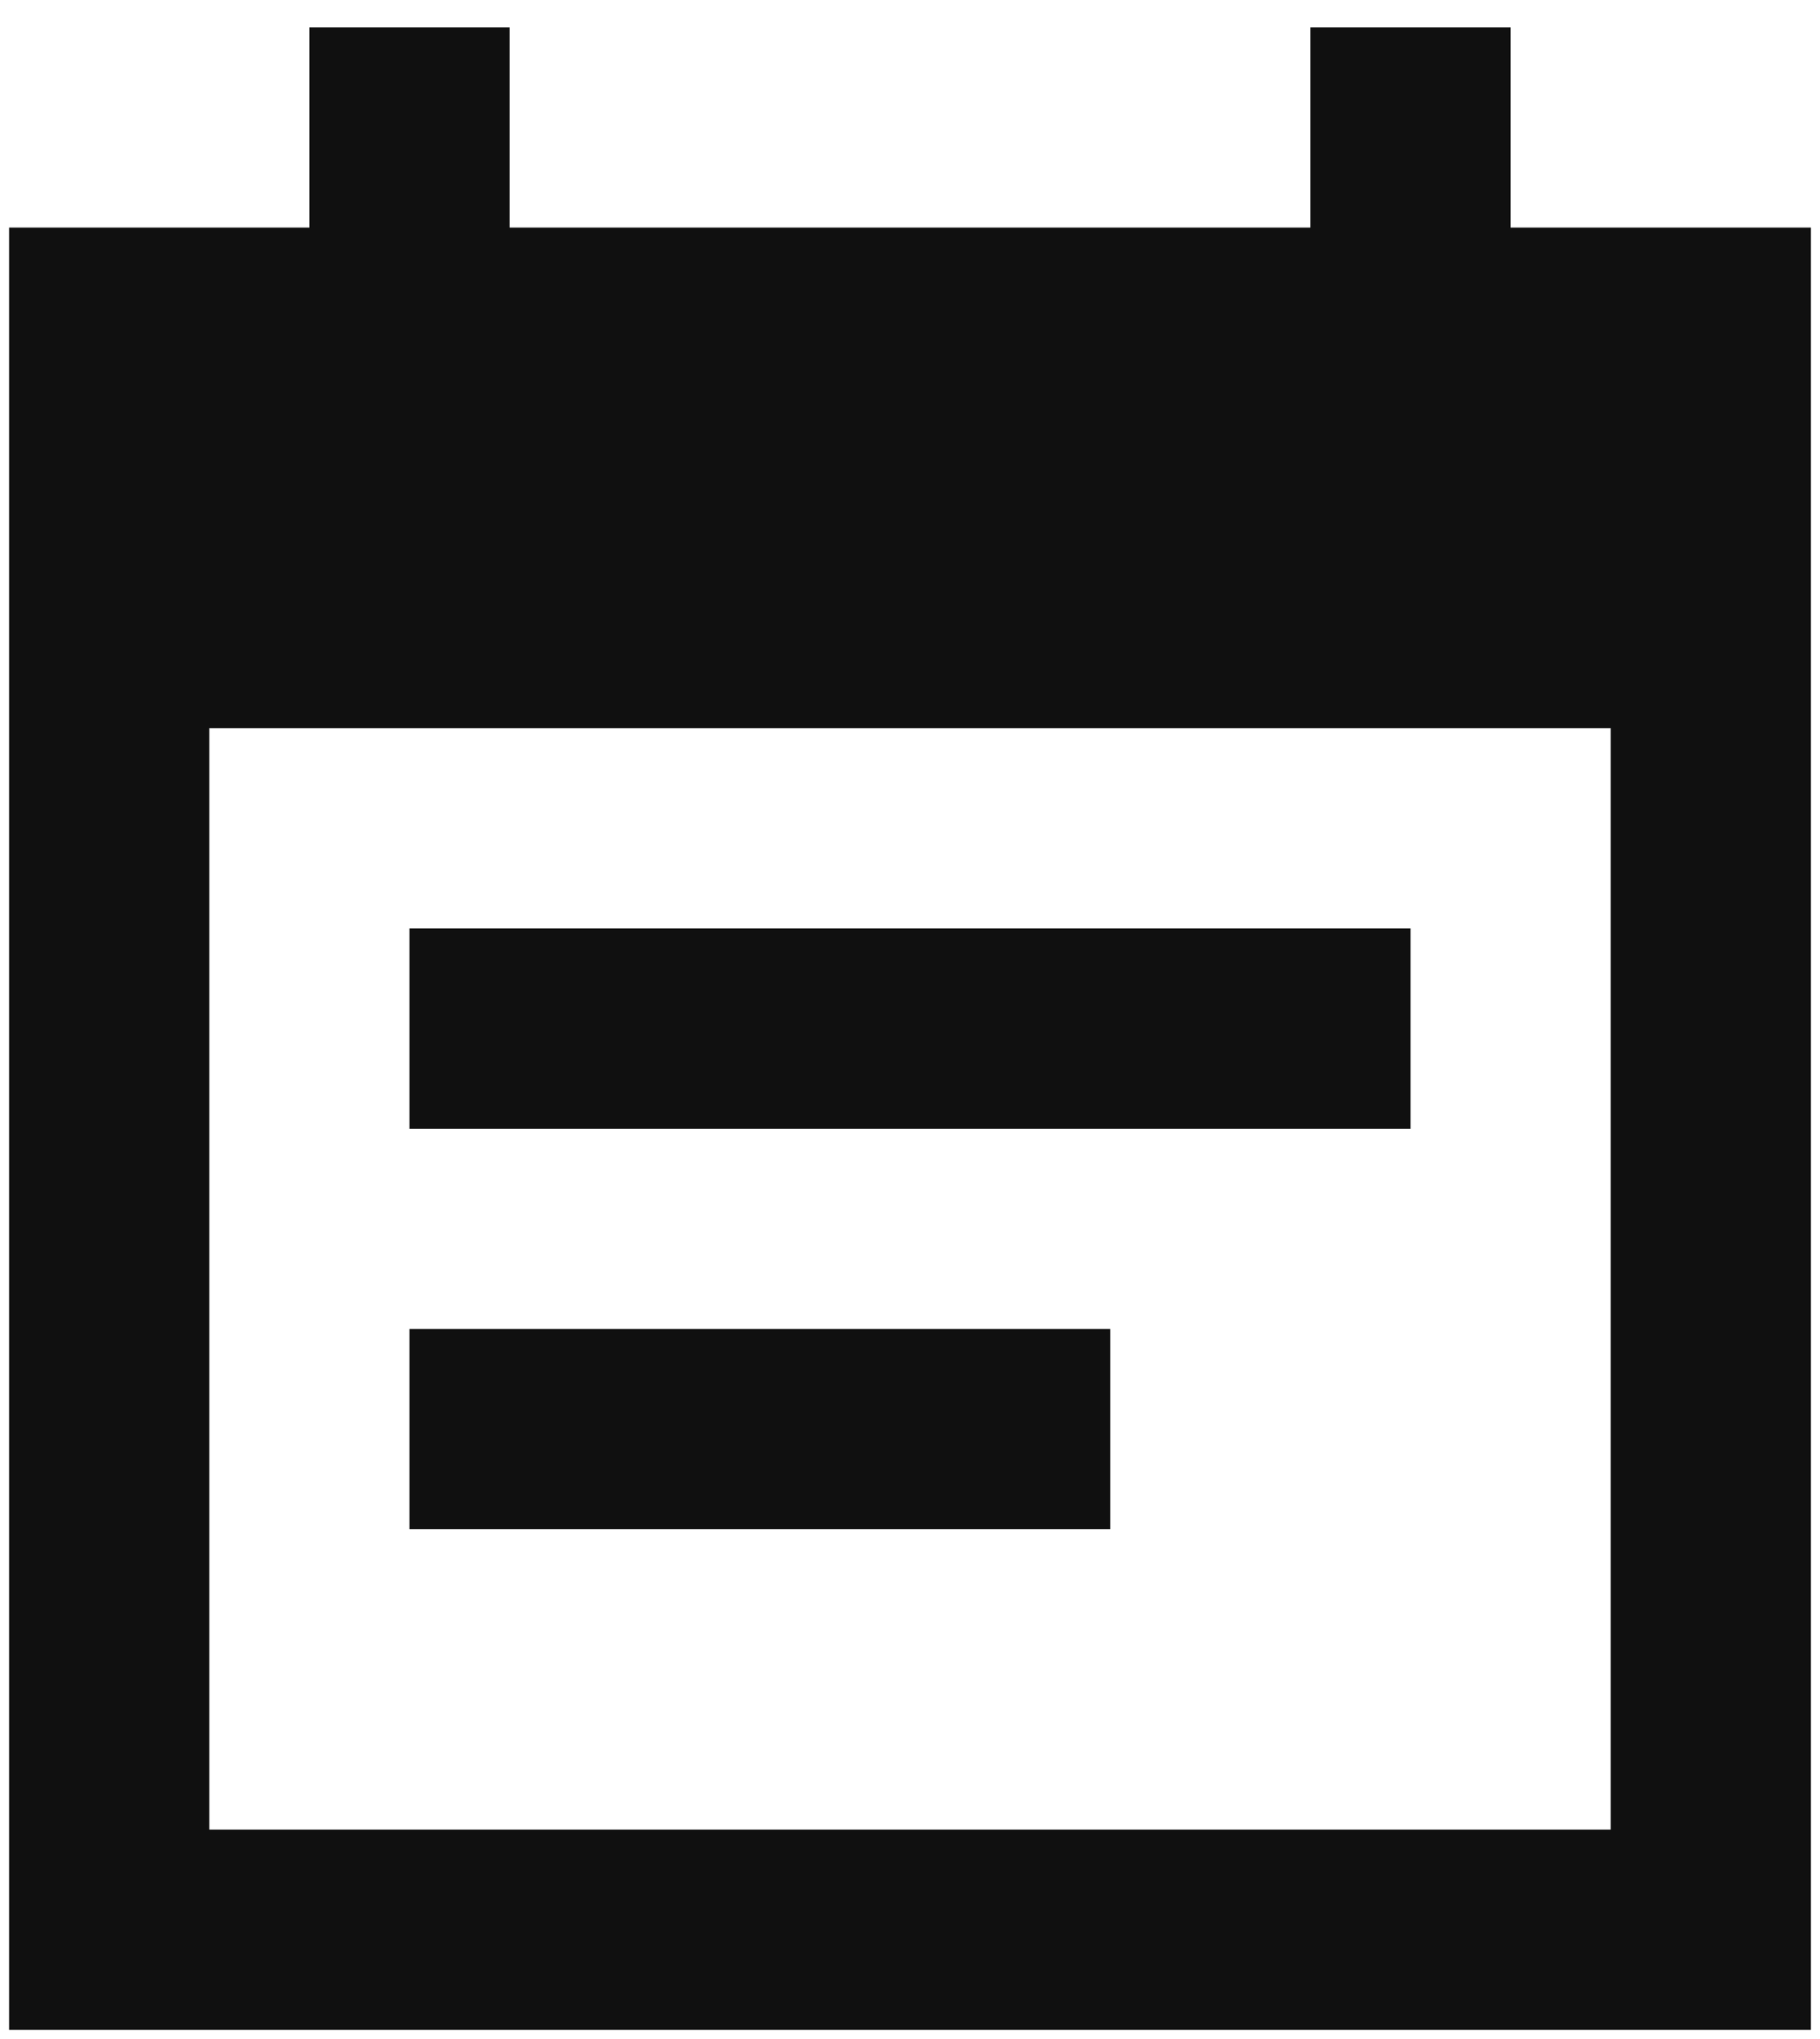 <svg width="25" height="28" viewBox="0 0 25 28" fill="none" xmlns="http://www.w3.org/2000/svg">
<path d="M19.375 12.75H5.625V15.5H19.375V12.75ZM24.875 3.125H20.75V0.375H18V3.125H7V0.375H4.25V3.125H0.125V27.875H24.875V3.125ZM22.125 25.125H2.875V10H22.125V25.125ZM15.25 18.25H5.625V21H15.25V18.25Z" fill="#101010"/>
</svg>
